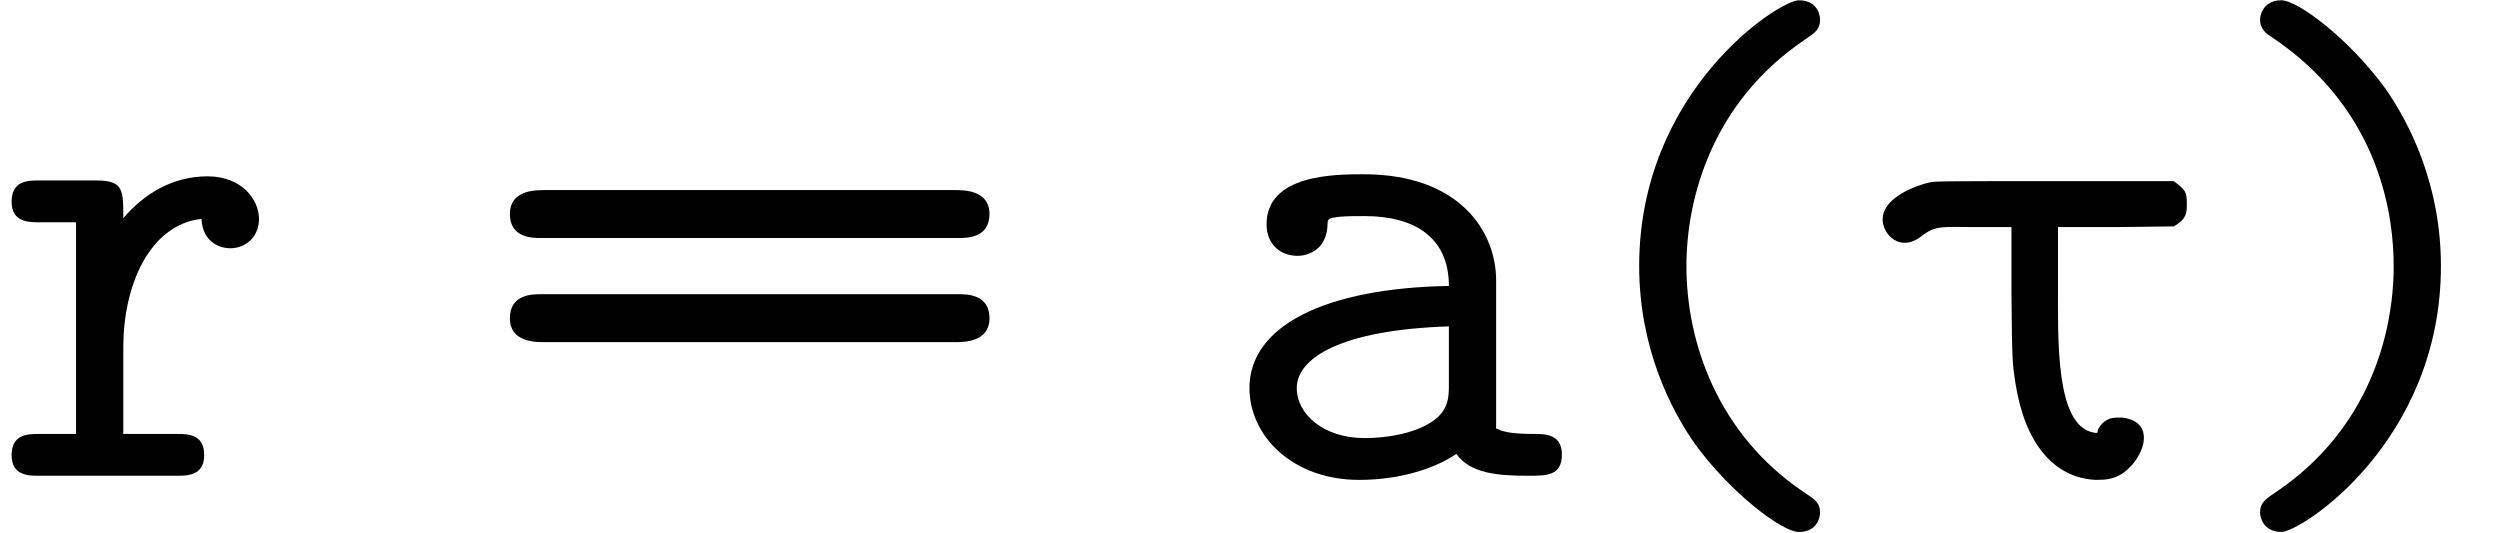 <?xml version='1.0' encoding='UTF-8'?>
<!-- This file was generated by dvisvgm 3.2.2 -->
<svg version='1.1' xmlns='http://www.w3.org/2000/svg' xmlns:xlink='http://www.w3.org/1999/xlink' width='36.352pt' height='7.749pt' viewBox='153.679 -10.505 36.352 7.749'>
<defs>
<path id='g0-116' d='M4.553-4.284H2.819C1.146-4.284 1.076-4.284 .996-4.264C.857-4.234 .319-4.065 .319-3.726C.319-3.507 .578-3.238 .887-3.487C1.096-3.646 1.186-3.616 1.674-3.616H2.192V-2.68C2.202-1.684 2.202-1.654 2.252-1.335C2.391-.468 2.809 .03 3.417 .06C3.557 .06 3.656 .05 3.766-.01C4.095-.189 4.344-.787 3.796-.847C3.666-.847 3.616-.837 3.557-.797C3.507-.767 3.457-.697 3.447-.658C3.447-.618 3.437-.618 3.387-.628C2.829-.727 2.869-1.983 2.869-2.79V-3.616H3.706L4.553-3.626C4.742-3.736 4.742-3.826 4.742-3.955C4.742-4.134 4.722-4.154 4.553-4.284Z'/>
<path id='g1-40' d='M3.477 .538C3.477 .389 3.407 .349 3.228 .229C1.993-.608 1.534-1.933 1.534-3.049C1.534-4.045 1.913-5.43 3.248-6.336C3.407-6.446 3.477-6.486 3.477-6.635C3.477-6.715 3.427-6.914 3.168-6.914C2.879-6.914 .847-5.599 .847-3.049C.847-1.863 1.305-.966 1.654-.468C2.182 .259 2.929 .817 3.168 .817C3.427 .817 3.477 .618 3.477 .538Z'/>
<path id='g1-41' d='M3.208-3.049C3.208-4.234 2.75-5.131 2.401-5.629C1.873-6.356 1.126-6.914 .887-6.914C.638-6.914 .578-6.715 .578-6.635C.578-6.486 .687-6.416 .737-6.386C2.371-5.3 2.521-3.696 2.521-3.049C2.521-2.052 2.152-.667 .807 .239C.658 .339 .578 .389 .578 .538C.578 .618 .638 .817 .887 .817C1.176 .817 3.208-.498 3.208-3.049Z'/>
<path id='g1-61' d='M7.552-3.806C7.552-4.154 7.183-4.154 7.044-4.154H1.086C.946-4.154 .578-4.154 .578-3.806S.907-3.457 1.026-3.457H7.103C7.223-3.457 7.552-3.457 7.552-3.806ZM7.552-2.291C7.552-2.64 7.223-2.64 7.103-2.64H1.026C.907-2.64 .578-2.64 .578-2.291S.946-1.943 1.086-1.943H7.044C7.183-1.943 7.552-1.943 7.552-2.291Z'/>
<path id='g1-97' d='M4.971-.309C4.971-.608 4.722-.608 4.573-.608C4.194-.608 4.105-.648 4.015-.687V-2.839C4.015-3.567 3.467-4.384 2.092-4.384C1.674-4.384 .677-4.384 .677-3.656C.677-3.357 .887-3.198 1.126-3.198C1.295-3.198 1.554-3.298 1.564-3.656C1.564-3.736 1.574-3.746 1.733-3.766C1.853-3.776 1.983-3.776 2.102-3.776C2.829-3.776 3.328-3.467 3.328-2.76C1.534-2.73 .428-2.182 .428-1.275C.428-.578 1.056 .06 2.022 .06C2.68 .06 3.178-.139 3.437-.319C3.636-.03 4.055 0 4.483 0C4.752 0 4.971 0 4.971-.309ZM3.328-1.335C3.328-1.116 3.328-.887 2.939-.707C2.59-.548 2.172-.548 2.102-.548C1.504-.548 1.116-.897 1.116-1.275C1.116-1.714 1.763-2.122 3.328-2.172V-1.335Z'/>
<path id='g1-114' d='M3.766-3.736C3.766-4.015 3.517-4.354 3.019-4.354C2.501-4.354 2.092-4.095 1.793-3.746C1.793-4.164 1.793-4.294 1.395-4.294H.568C.408-4.294 .169-4.294 .169-3.985C.169-3.686 .418-3.686 .568-3.686H1.106V-.608H.568C.408-.608 .169-.608 .169-.299C.169 0 .418 0 .568 0H2.57C2.72 0 2.969 0 2.969-.299C2.969-.608 2.73-.608 2.57-.608H1.793V-1.873C1.793-2.75 2.162-3.646 2.929-3.736C2.949-3.377 3.218-3.308 3.347-3.308C3.567-3.308 3.766-3.467 3.766-3.736Z'/>
</defs>
<g id='page1'>
<use x='153.679' y='-3.587' xlink:href='#g1-114'/>
<use x='160.515' y='-3.587' xlink:href='#g1-61'/>
<use x='171.419' y='-3.587' xlink:href='#g1-97'/>
<use x='176.667' y='-3.587' xlink:href='#g1-40'/>
<use x='180.735' y='-3.587' xlink:href='#g0-116'/>
<use x='185.964' y='-3.587' xlink:href='#g1-41'/>
</g>
</svg>
